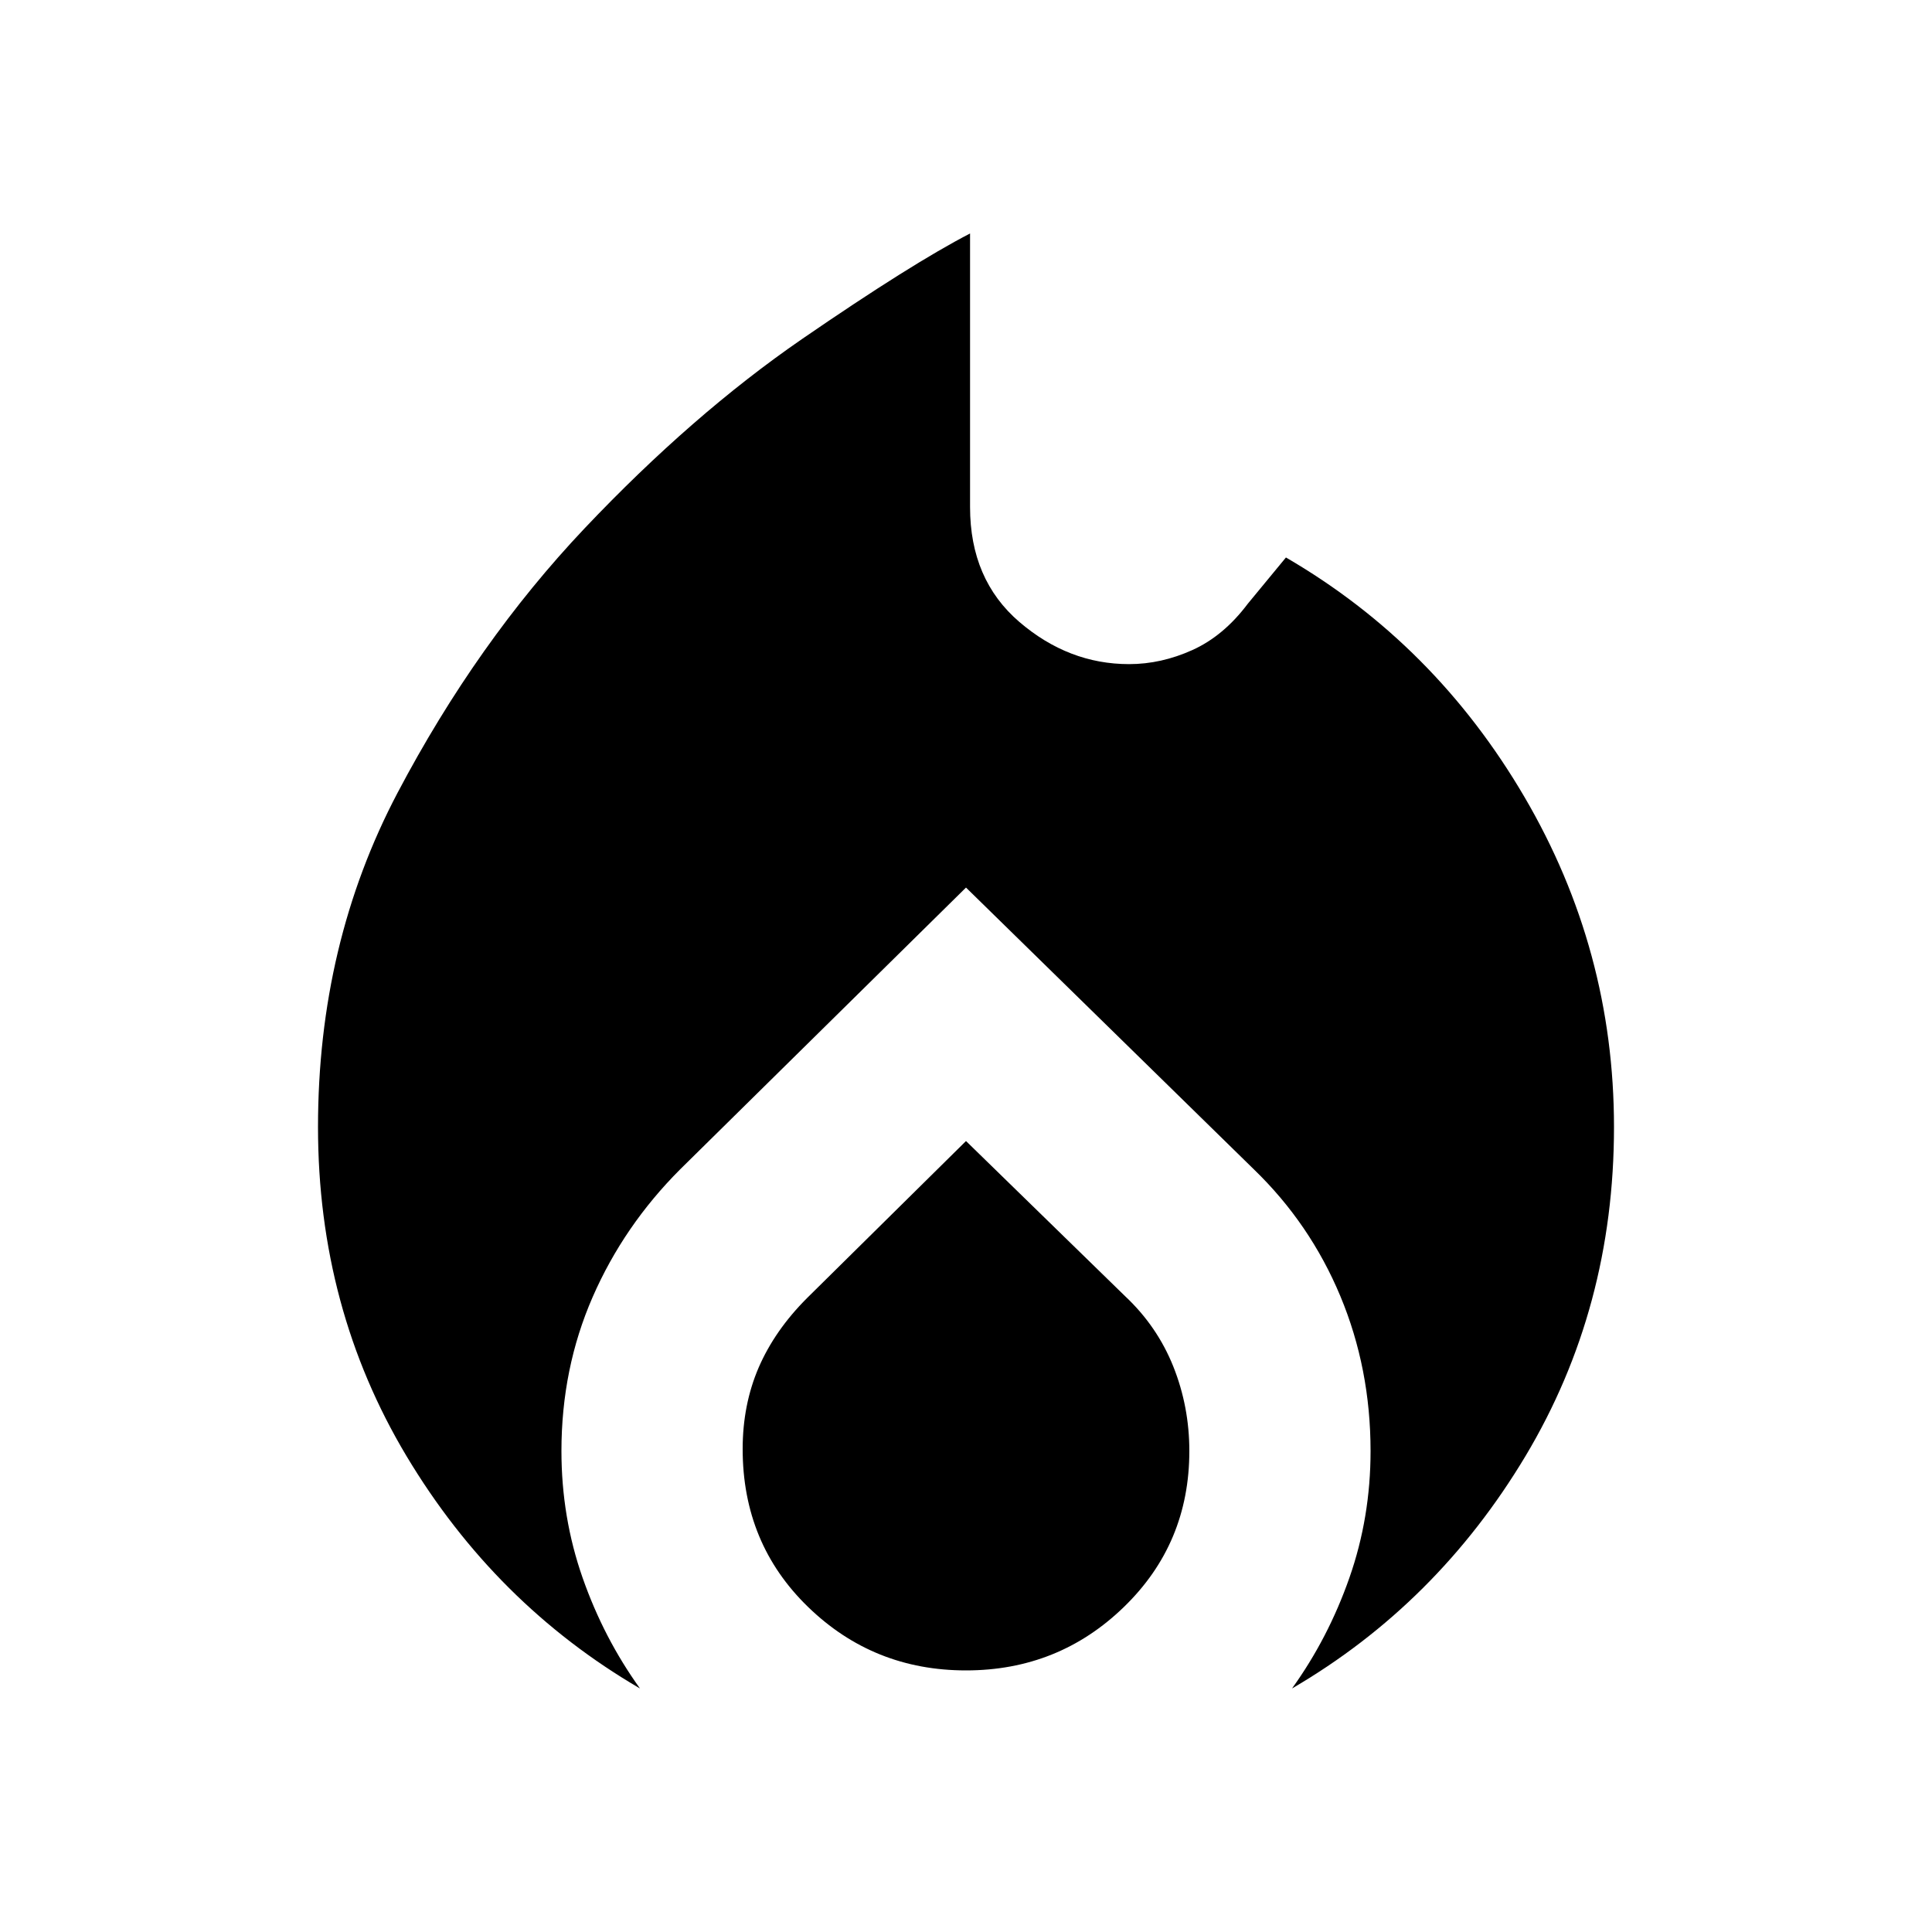 <svg xmlns="http://www.w3.org/2000/svg" height="20" width="20"><path d="M6.625 17.479q-1.5-.875-2.417-2.406-.916-1.531-.916-3.406 0-1.896.823-3.459.823-1.562 1.937-2.739 1.115-1.177 2.25-1.959 1.136-.781 1.74-1.093V5.25q0 .75.51 1.188.51.437 1.136.437.333 0 .656-.146t.573-.479l.395-.479q1.542.896 2.469 2.479.927 1.583.927 3.417 0 1.875-.916 3.406-.917 1.531-2.417 2.406.375-.521.594-1.146.219-.625.219-1.312 0-.854-.313-1.604-.313-.75-.896-1.313L10 9.188l-2.958 2.916q-.584.584-.907 1.323-.323.74-.323 1.594 0 .687.219 1.312t.594 1.146ZM10 17.292q-.958 0-1.635-.657-.677-.656-.677-1.635 0-.458.166-.844.167-.385.5-.718L10 11.812l1.646 1.605q.333.312.5.729.166.416.166.875 0 .958-.677 1.614-.677.657-1.635.657Z"/></svg>